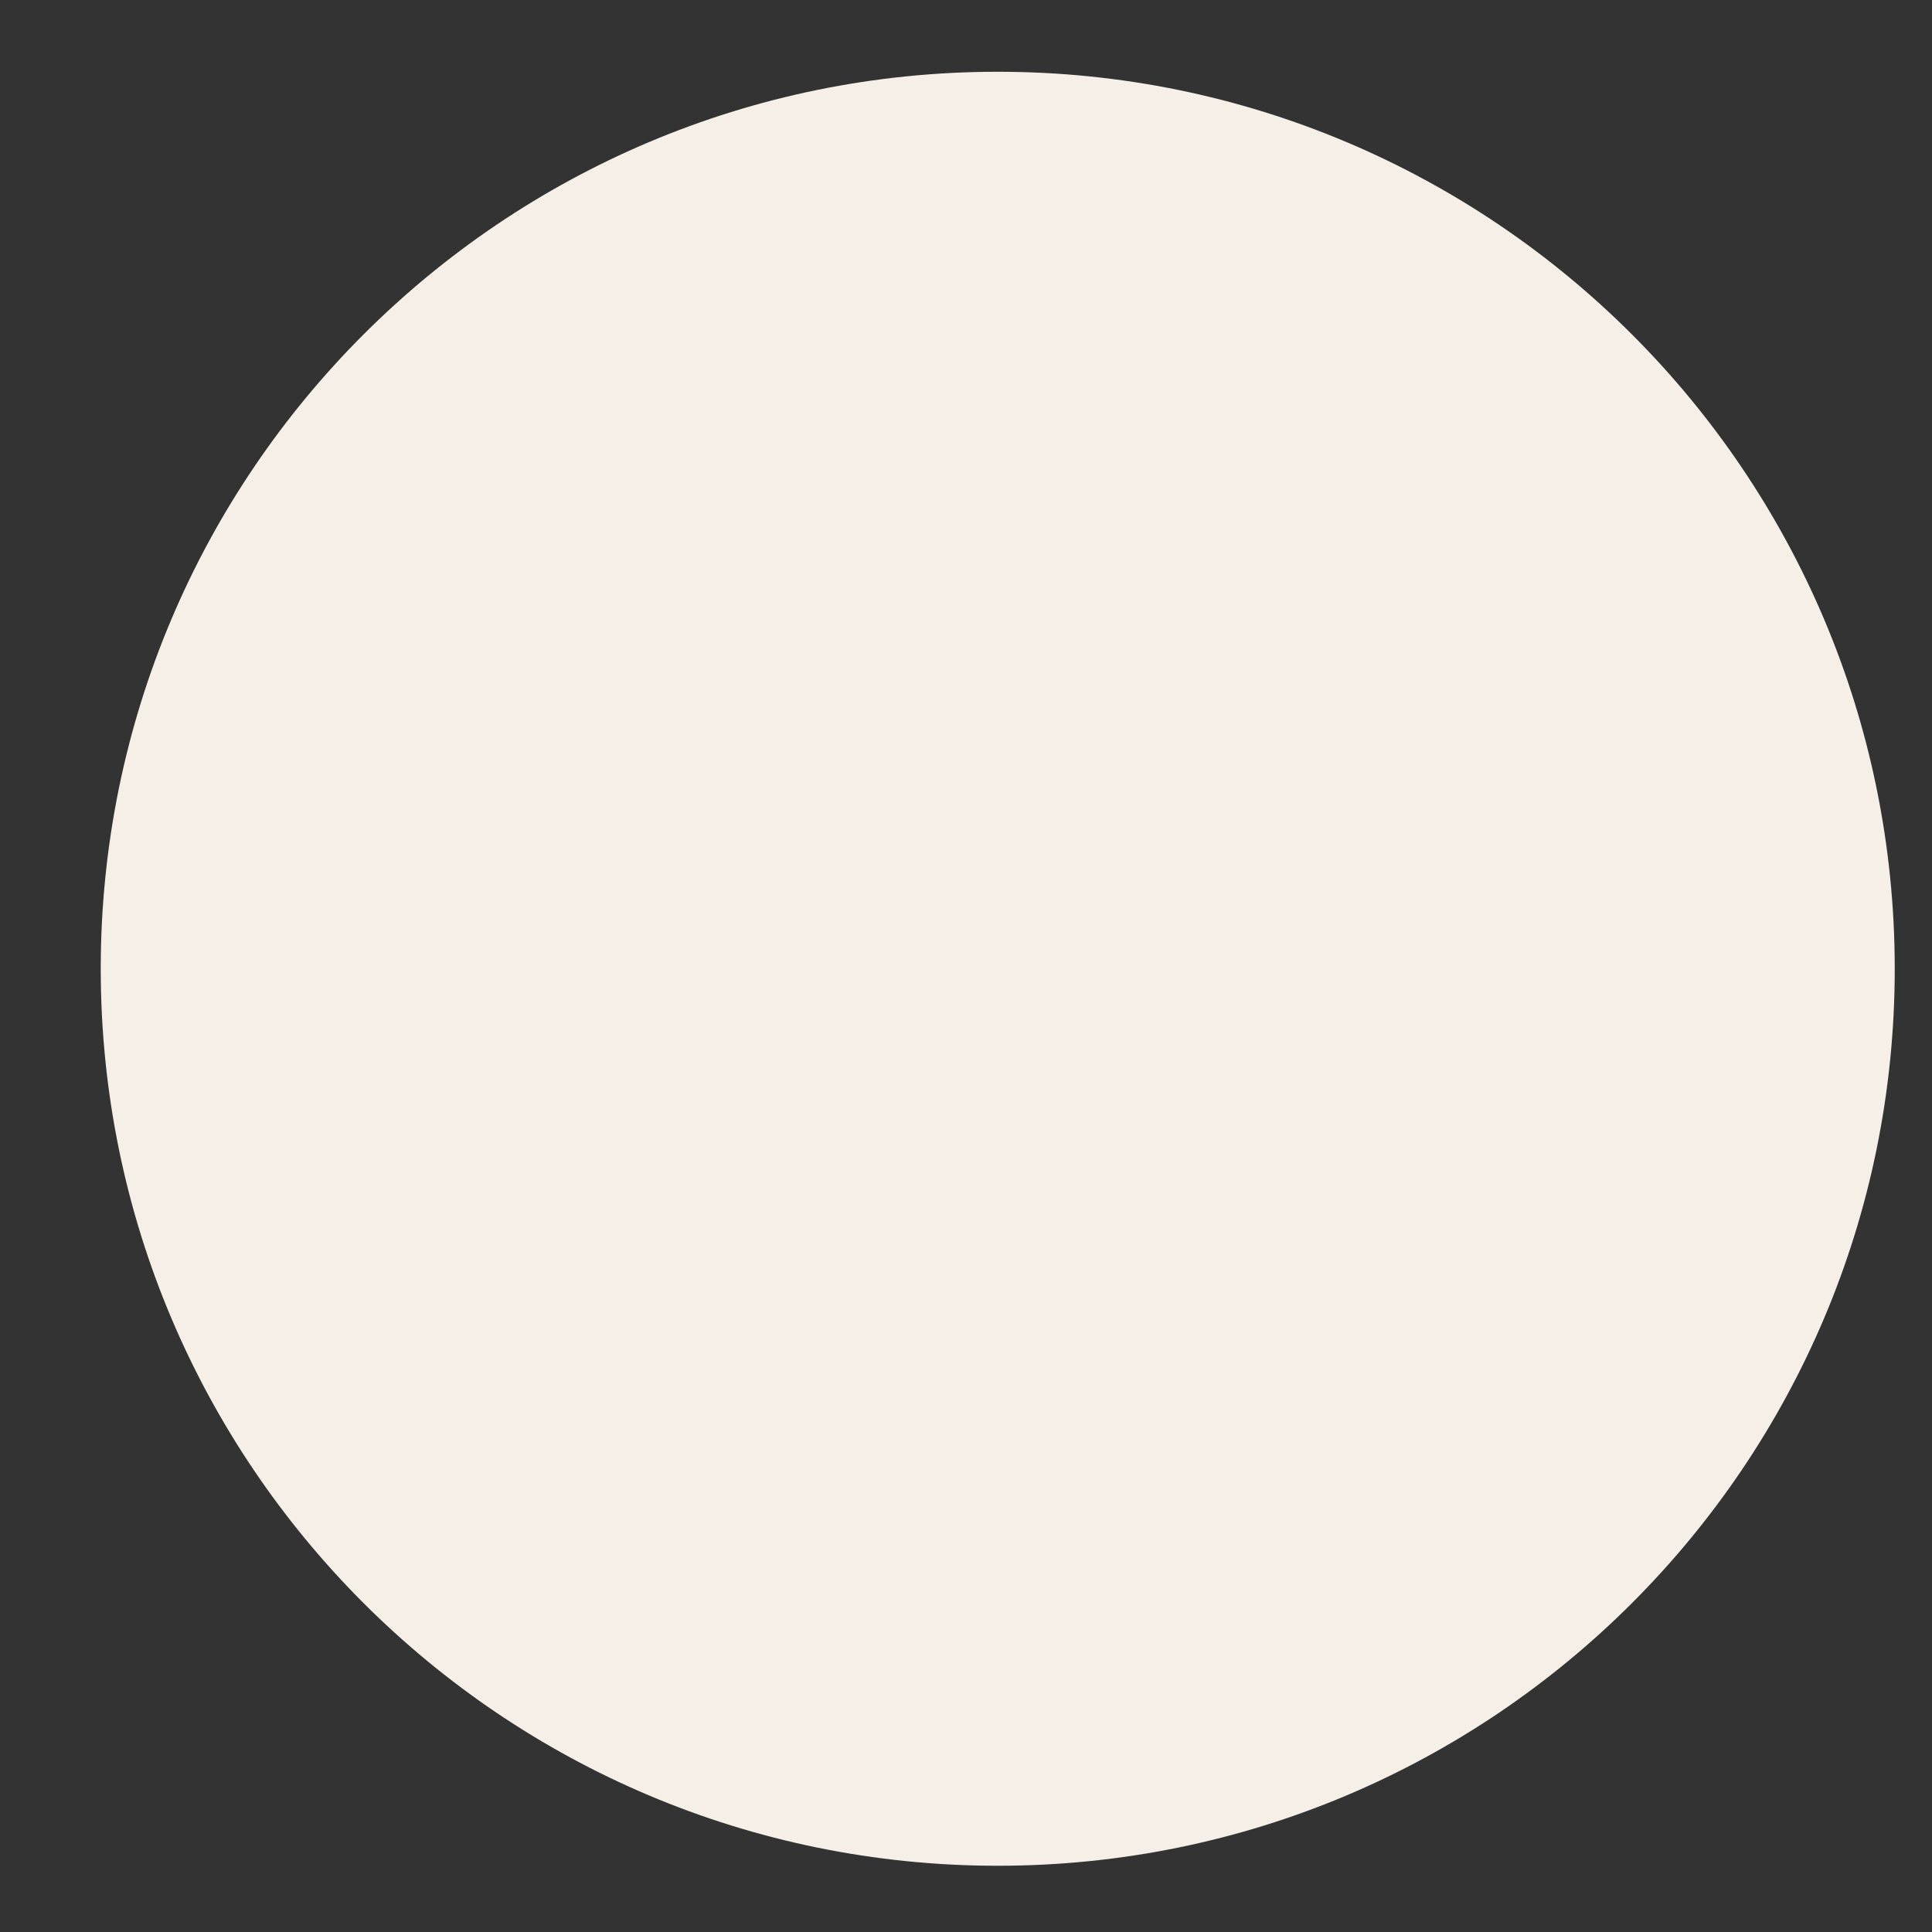 <svg width="14" height="14" viewBox="0 0 14 14" fill="none" xmlns="http://www.w3.org/2000/svg">
<rect x="0" y="0" width="14" height="14" fill="#333333" stroke="none"/>
<path d="M7.23 13.52C10.82 13.52 13.73 10.61 13.73 7.02C13.73 3.43 10.82 0.52 7.23 0.52C3.641 0.52 0.73 3.43 0.73 7.02C0.73 10.61 3.641 13.52 7.23 13.52Z" fill="#F5EFE7"/>
</svg>
